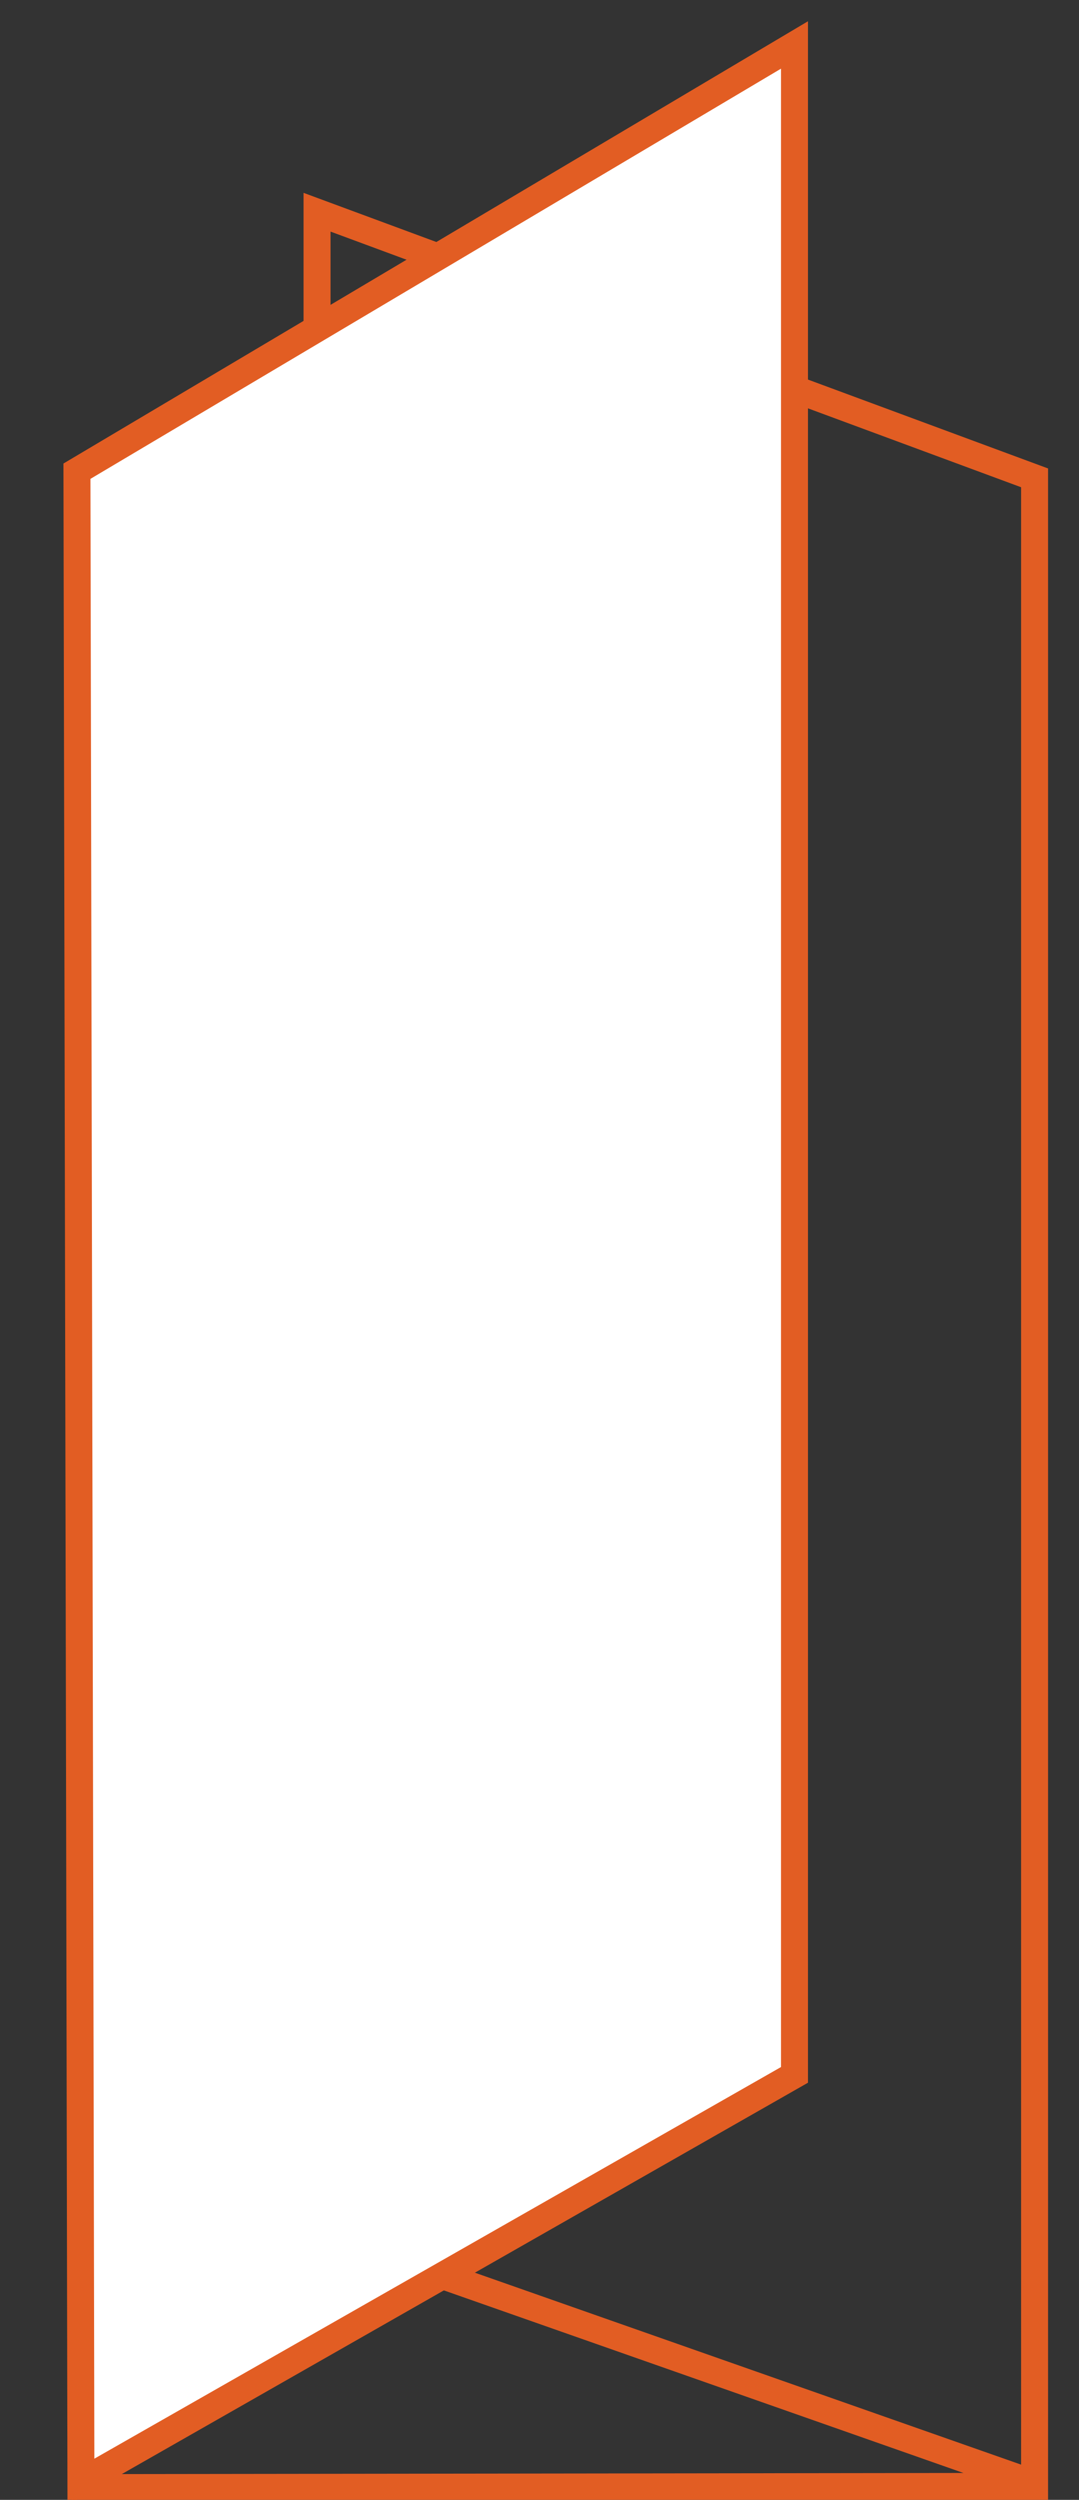 <svg width="60" height="139" viewBox="0 0 60 139" fill="none" xmlns="http://www.w3.org/2000/svg">
<rect x="0" y="0" width="60" height="139" fill="#333333" stroke="none"/>
<g clip-path="url(#clip0)">
<path d="M4 138.32L57.81 138.25M57.53 26.57L17.63 11.8V124.08L57.53 138.1V26.57Z" stroke="#E25D23" stroke-width="1.5" stroke-miterlimit="22.926"/>
<path fill-rule="evenodd" clip-rule="evenodd" d="M4.279 26.2L44.179 2.5V115.37L4.5 138L4.279 26.2Z" fill="white" stroke="#E25D23" stroke-width="1.5" stroke-miterlimit="22.926"/>
</g>
<defs>
<clipPath id="clip0">
<rect width="60" height="139" fill="white"/>
</clipPath>
</defs>
</svg>
